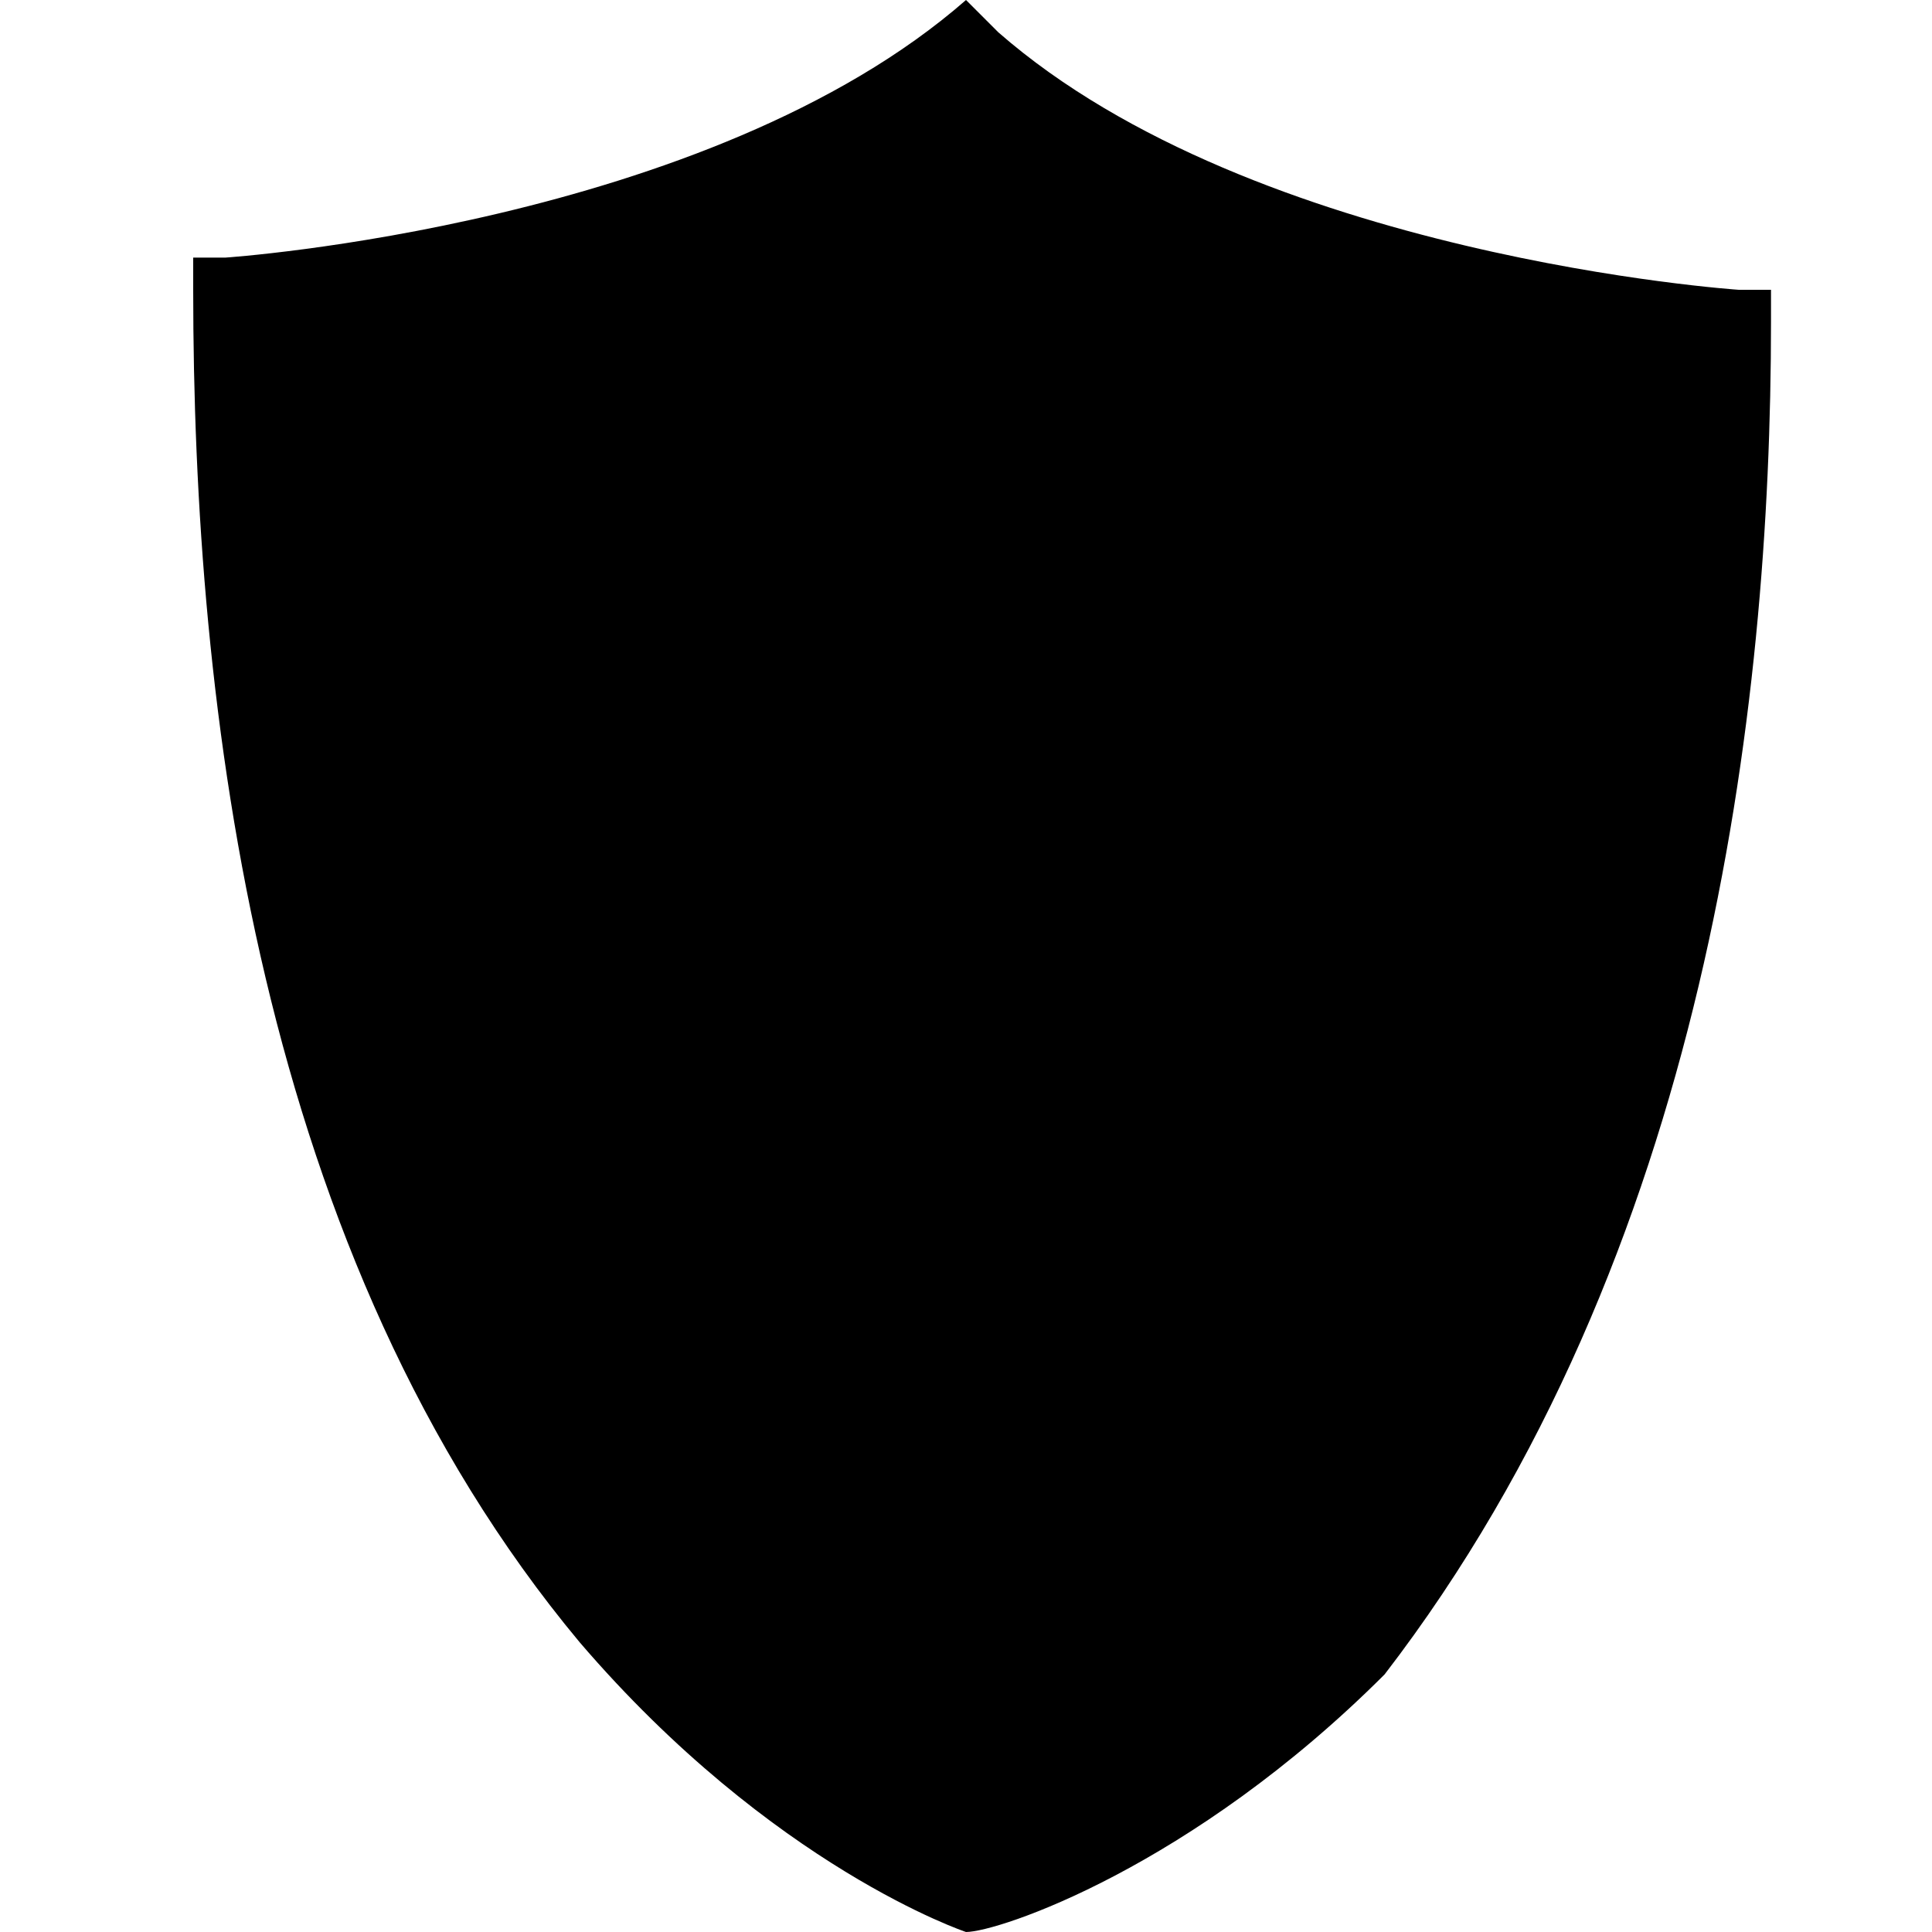 <svg xmlns="http://www.w3.org/2000/svg" viewBox="0 0 6 6"><switch><g><path d="M3 6s-.6-.2-1.2-.9C.8 3.9.6 2.2.6.9V.8h.1S2.2.7 3 0l.1.1c.8.7 2.3.8 2.3.8h.1V1c0 1.2-.2 2.9-1.2 4.2-.6.6-1.2.8-1.3.8z"/></g></switch></svg>